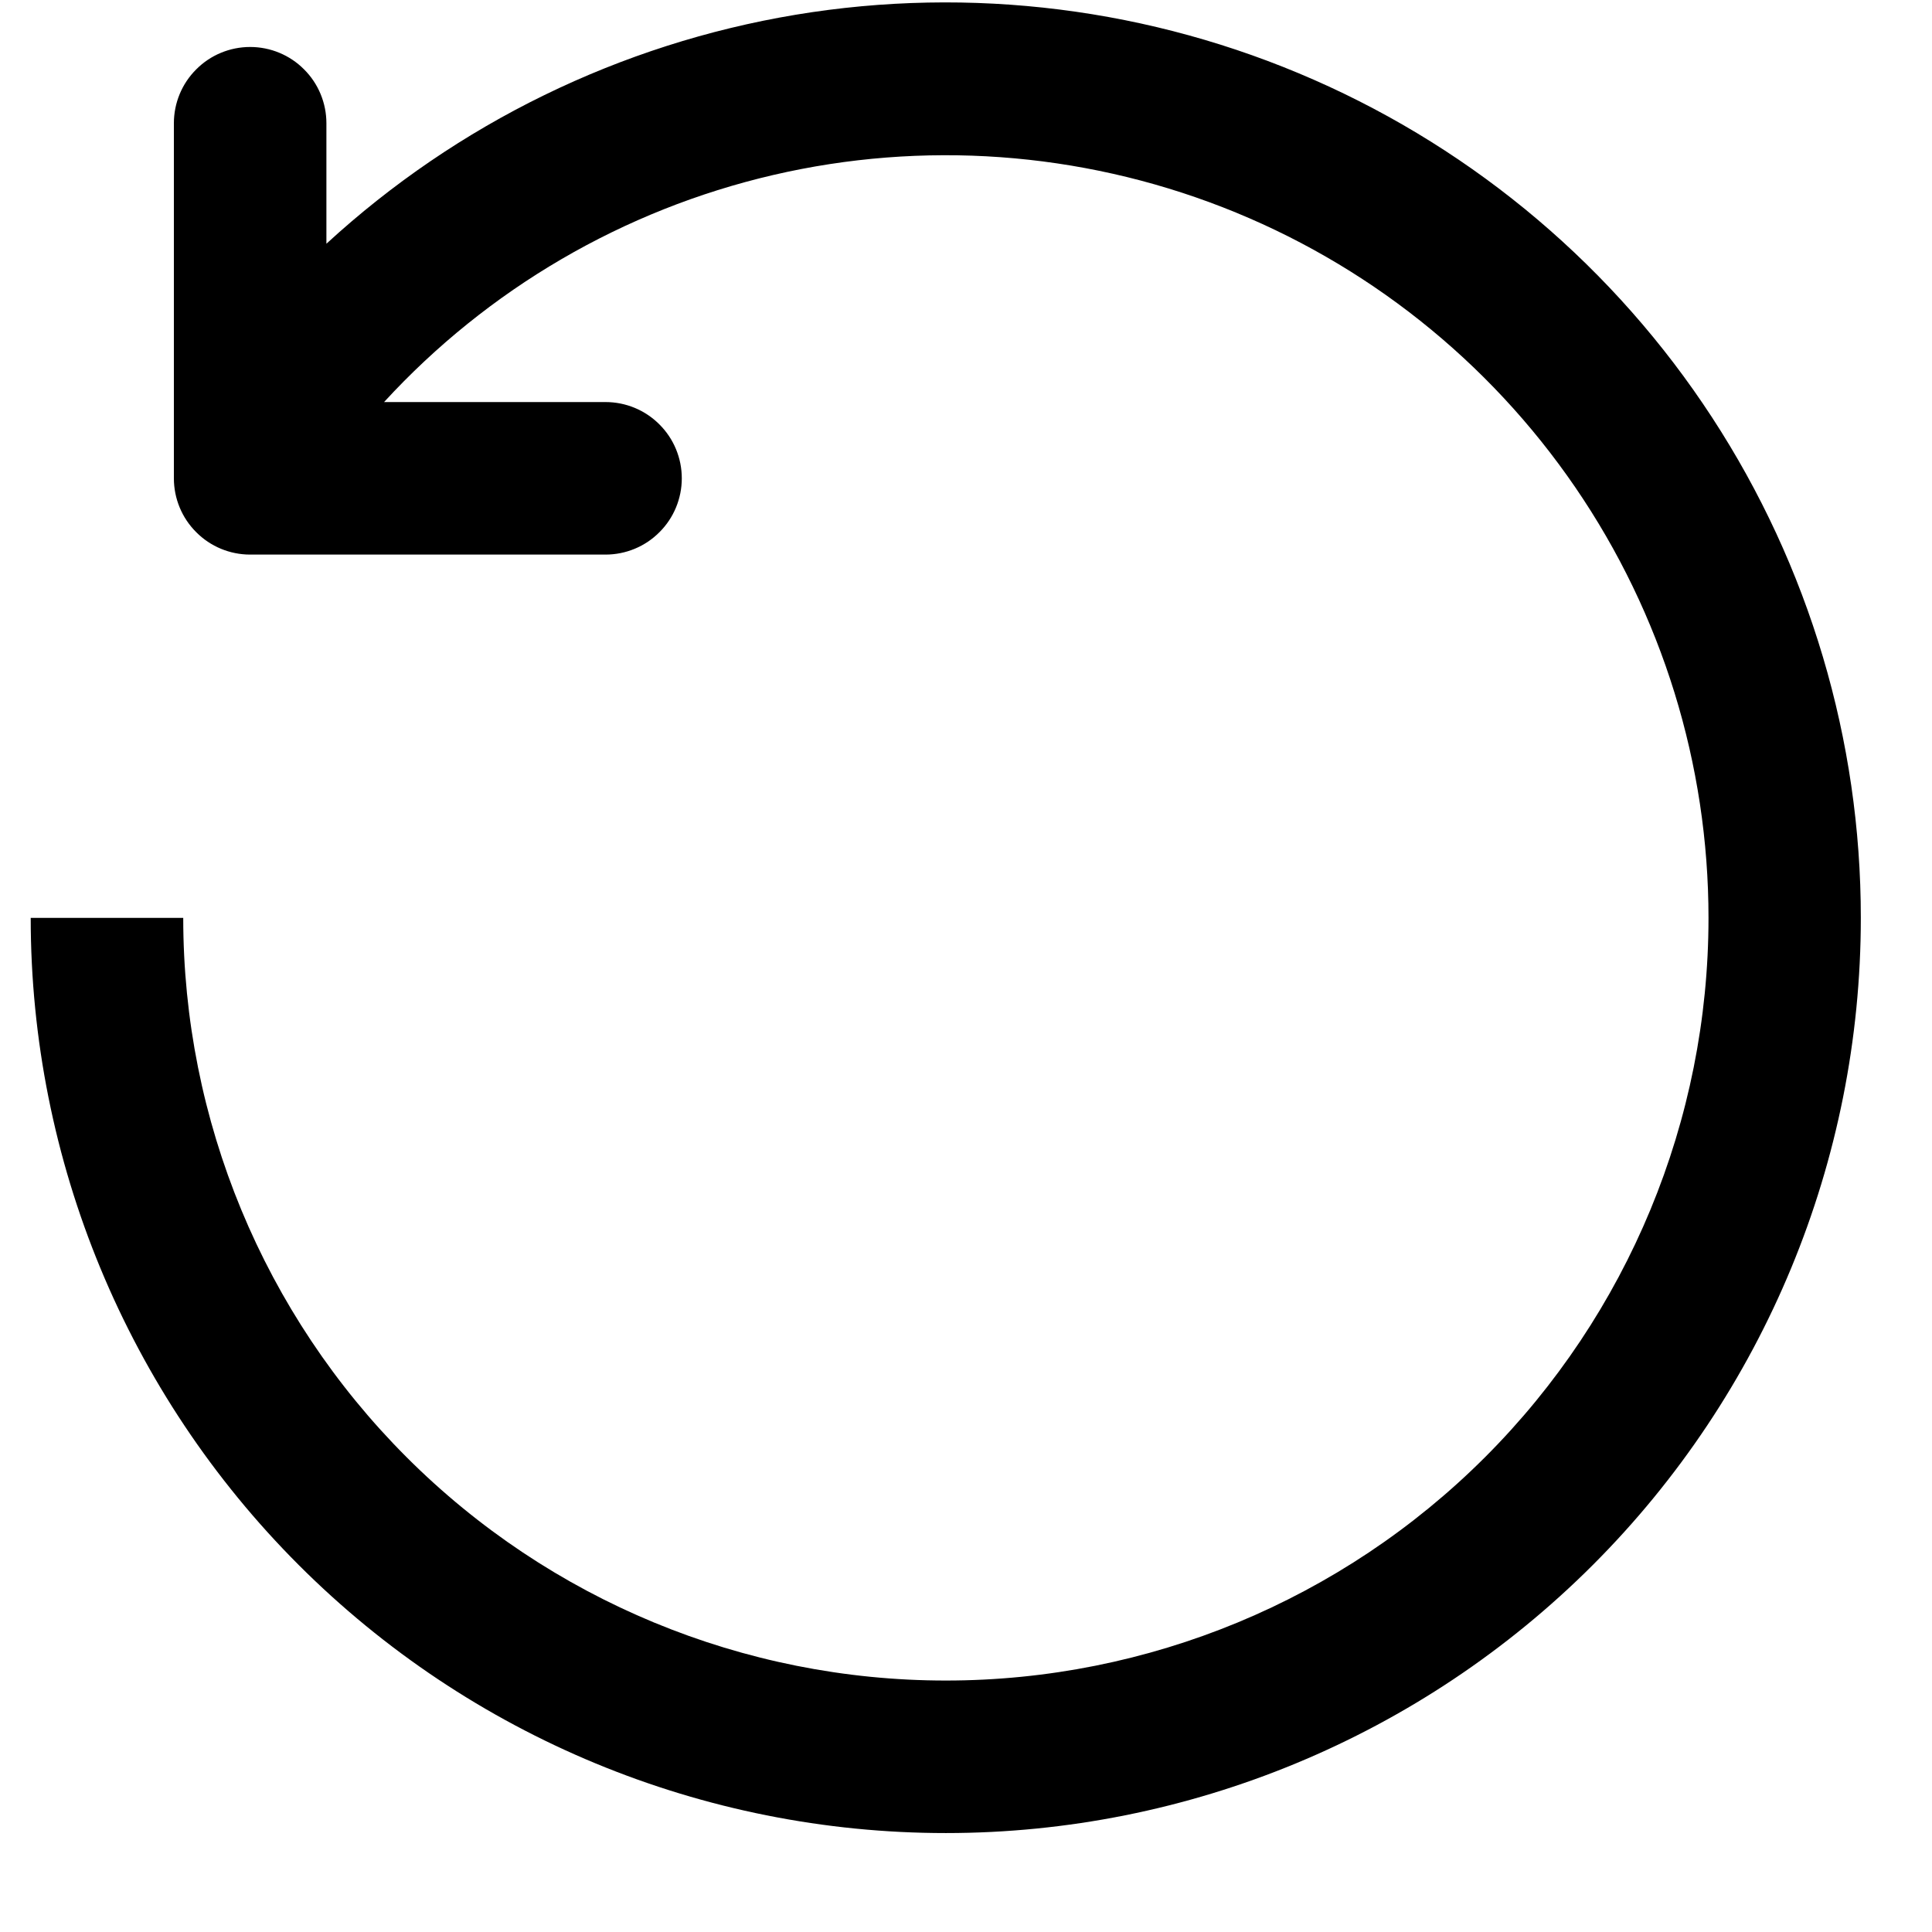 <svg width="19" height="19" viewBox="0 0 19 19" fill="none" xmlns="http://www.w3.org/2000/svg">
<path d="M3.776 3.954H5.955C6.154 3.954 6.345 4.033 6.485 4.174C6.626 4.314 6.705 4.505 6.705 4.704C6.705 4.903 6.626 5.094 6.485 5.234C6.345 5.375 6.154 5.454 5.955 5.454H2.46C2.261 5.454 2.07 5.375 1.93 5.234C1.789 5.094 1.71 4.903 1.71 4.704V1.212C1.71 1.013 1.789 0.822 1.93 0.682C2.07 0.541 2.261 0.462 2.46 0.462C2.659 0.462 2.85 0.541 2.99 0.682C3.131 0.822 3.21 1.013 3.21 1.212V2.397C4.497 1.214 6.101 0.432 7.825 0.145C9.549 -0.141 11.32 0.081 12.92 0.784C14.521 1.487 15.882 2.641 16.837 4.105C17.792 5.569 18.301 7.279 18.3 9.027C18.3 11.414 17.352 13.703 15.665 15.39C13.977 17.078 11.688 18.027 9.302 18.027C6.915 18.027 4.625 17.079 2.938 15.391C1.25 13.703 0.302 11.414 0.302 9.027H1.802C1.802 11.016 2.592 12.924 3.998 14.33C5.405 15.737 7.312 16.527 9.302 16.527C11.291 16.527 13.198 15.737 14.605 14.33C16.011 12.924 16.802 11.016 16.802 9.027C16.802 7.516 16.346 6.041 15.493 4.794C14.64 3.547 13.431 2.586 12.024 2.038C10.616 1.49 9.076 1.379 7.604 1.721C6.133 2.063 4.799 2.841 3.777 3.954H3.776Z" fill="black"/>
</svg>
